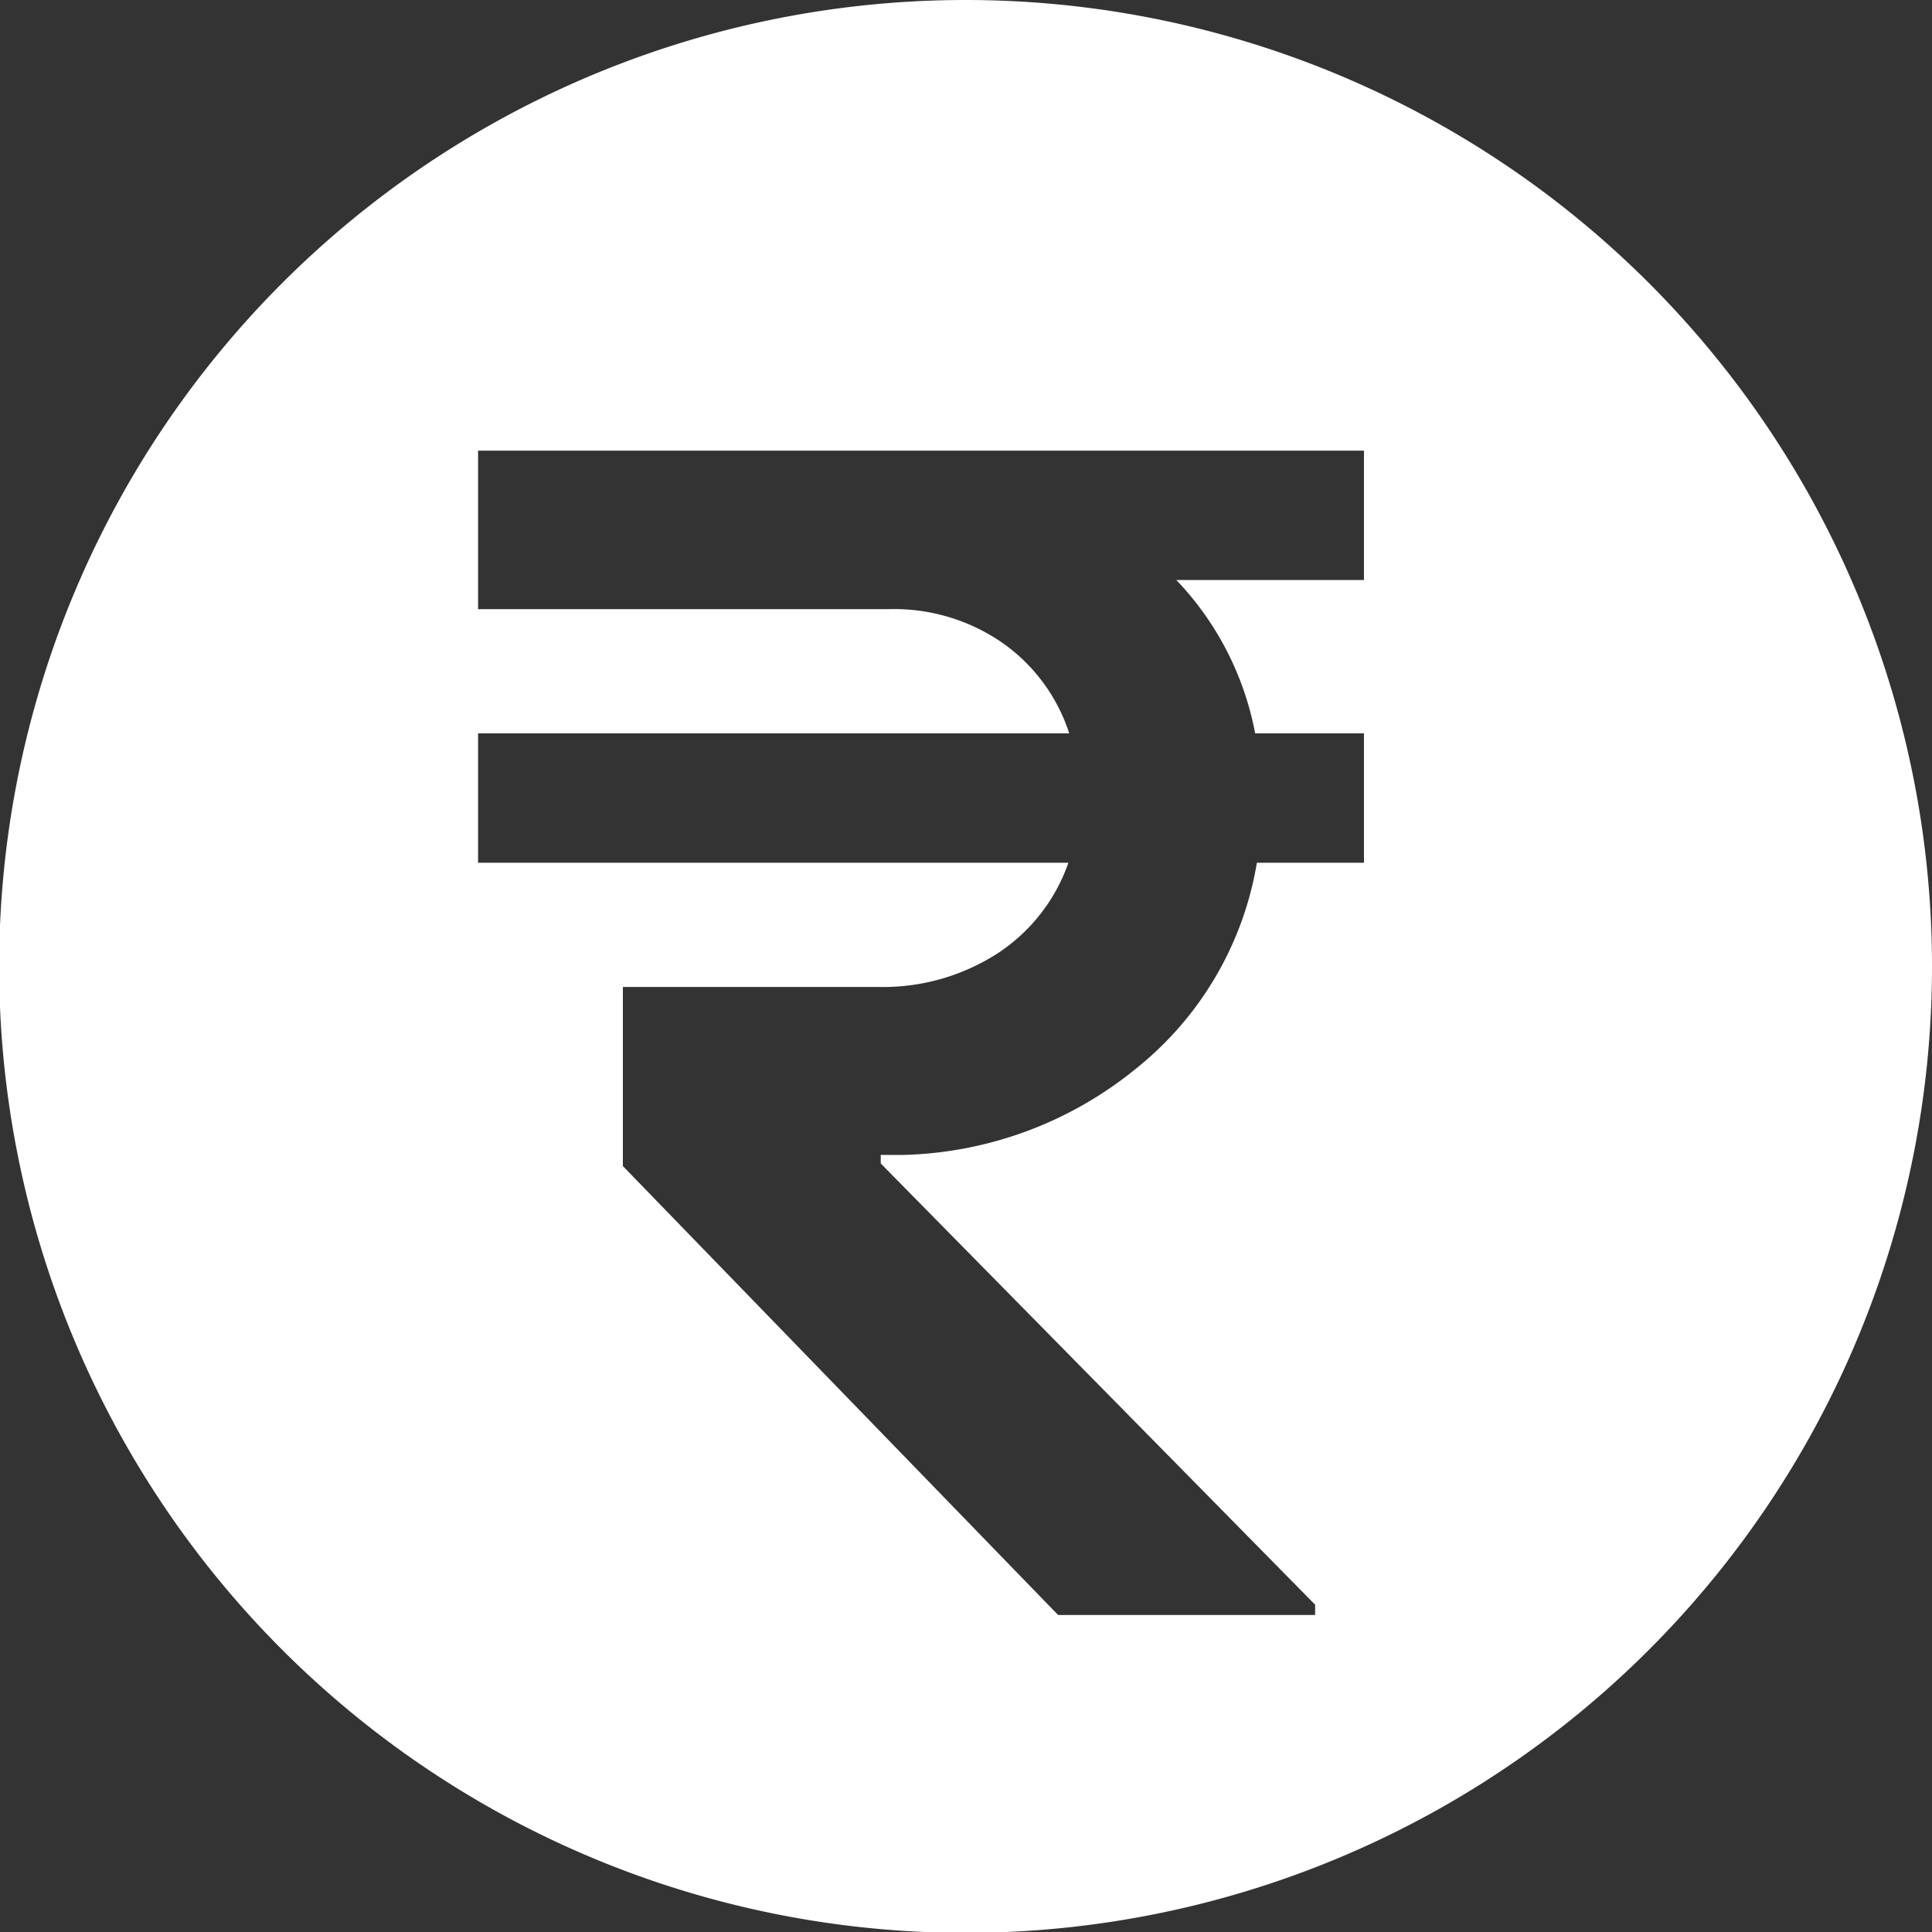 <svg xmlns="http://www.w3.org/2000/svg" viewBox="0 0 22.55 22.55"><rect x="0" y="0" width="22.55" height="22.55" fill="#333333" stroke="none"/><defs><style>.cls-1{fill:#fff;}</style></defs><title>Asset 5</title><g id="Layer_2" data-name="Layer 2"><g id="Layer_1-2" data-name="Layer 1"><path class="cls-1" d="M11.28,0A11.28,11.28,0,1,0,22.55,11.28,11.28,11.28,0,0,0,11.28,0Zm4.64,6.77H13.73a3.54,3.54,0,0,1,.92,1.79h1.27v1.51H14.67a3.89,3.89,0,0,1-1.42,2.41,4.47,4.47,0,0,1-2.7,1h-.27l0,.1,5.07,5.15v.12h-3L7.27,13.61V11.52h3a2.47,2.47,0,0,0,1.37-.39,2.08,2.08,0,0,0,.83-1.06H5.58V8.56h6.9a2.07,2.07,0,0,0-.77-1.05,2.22,2.22,0,0,0-1.34-.4H5.58V5.26H15.92Z"/></g></g></svg>